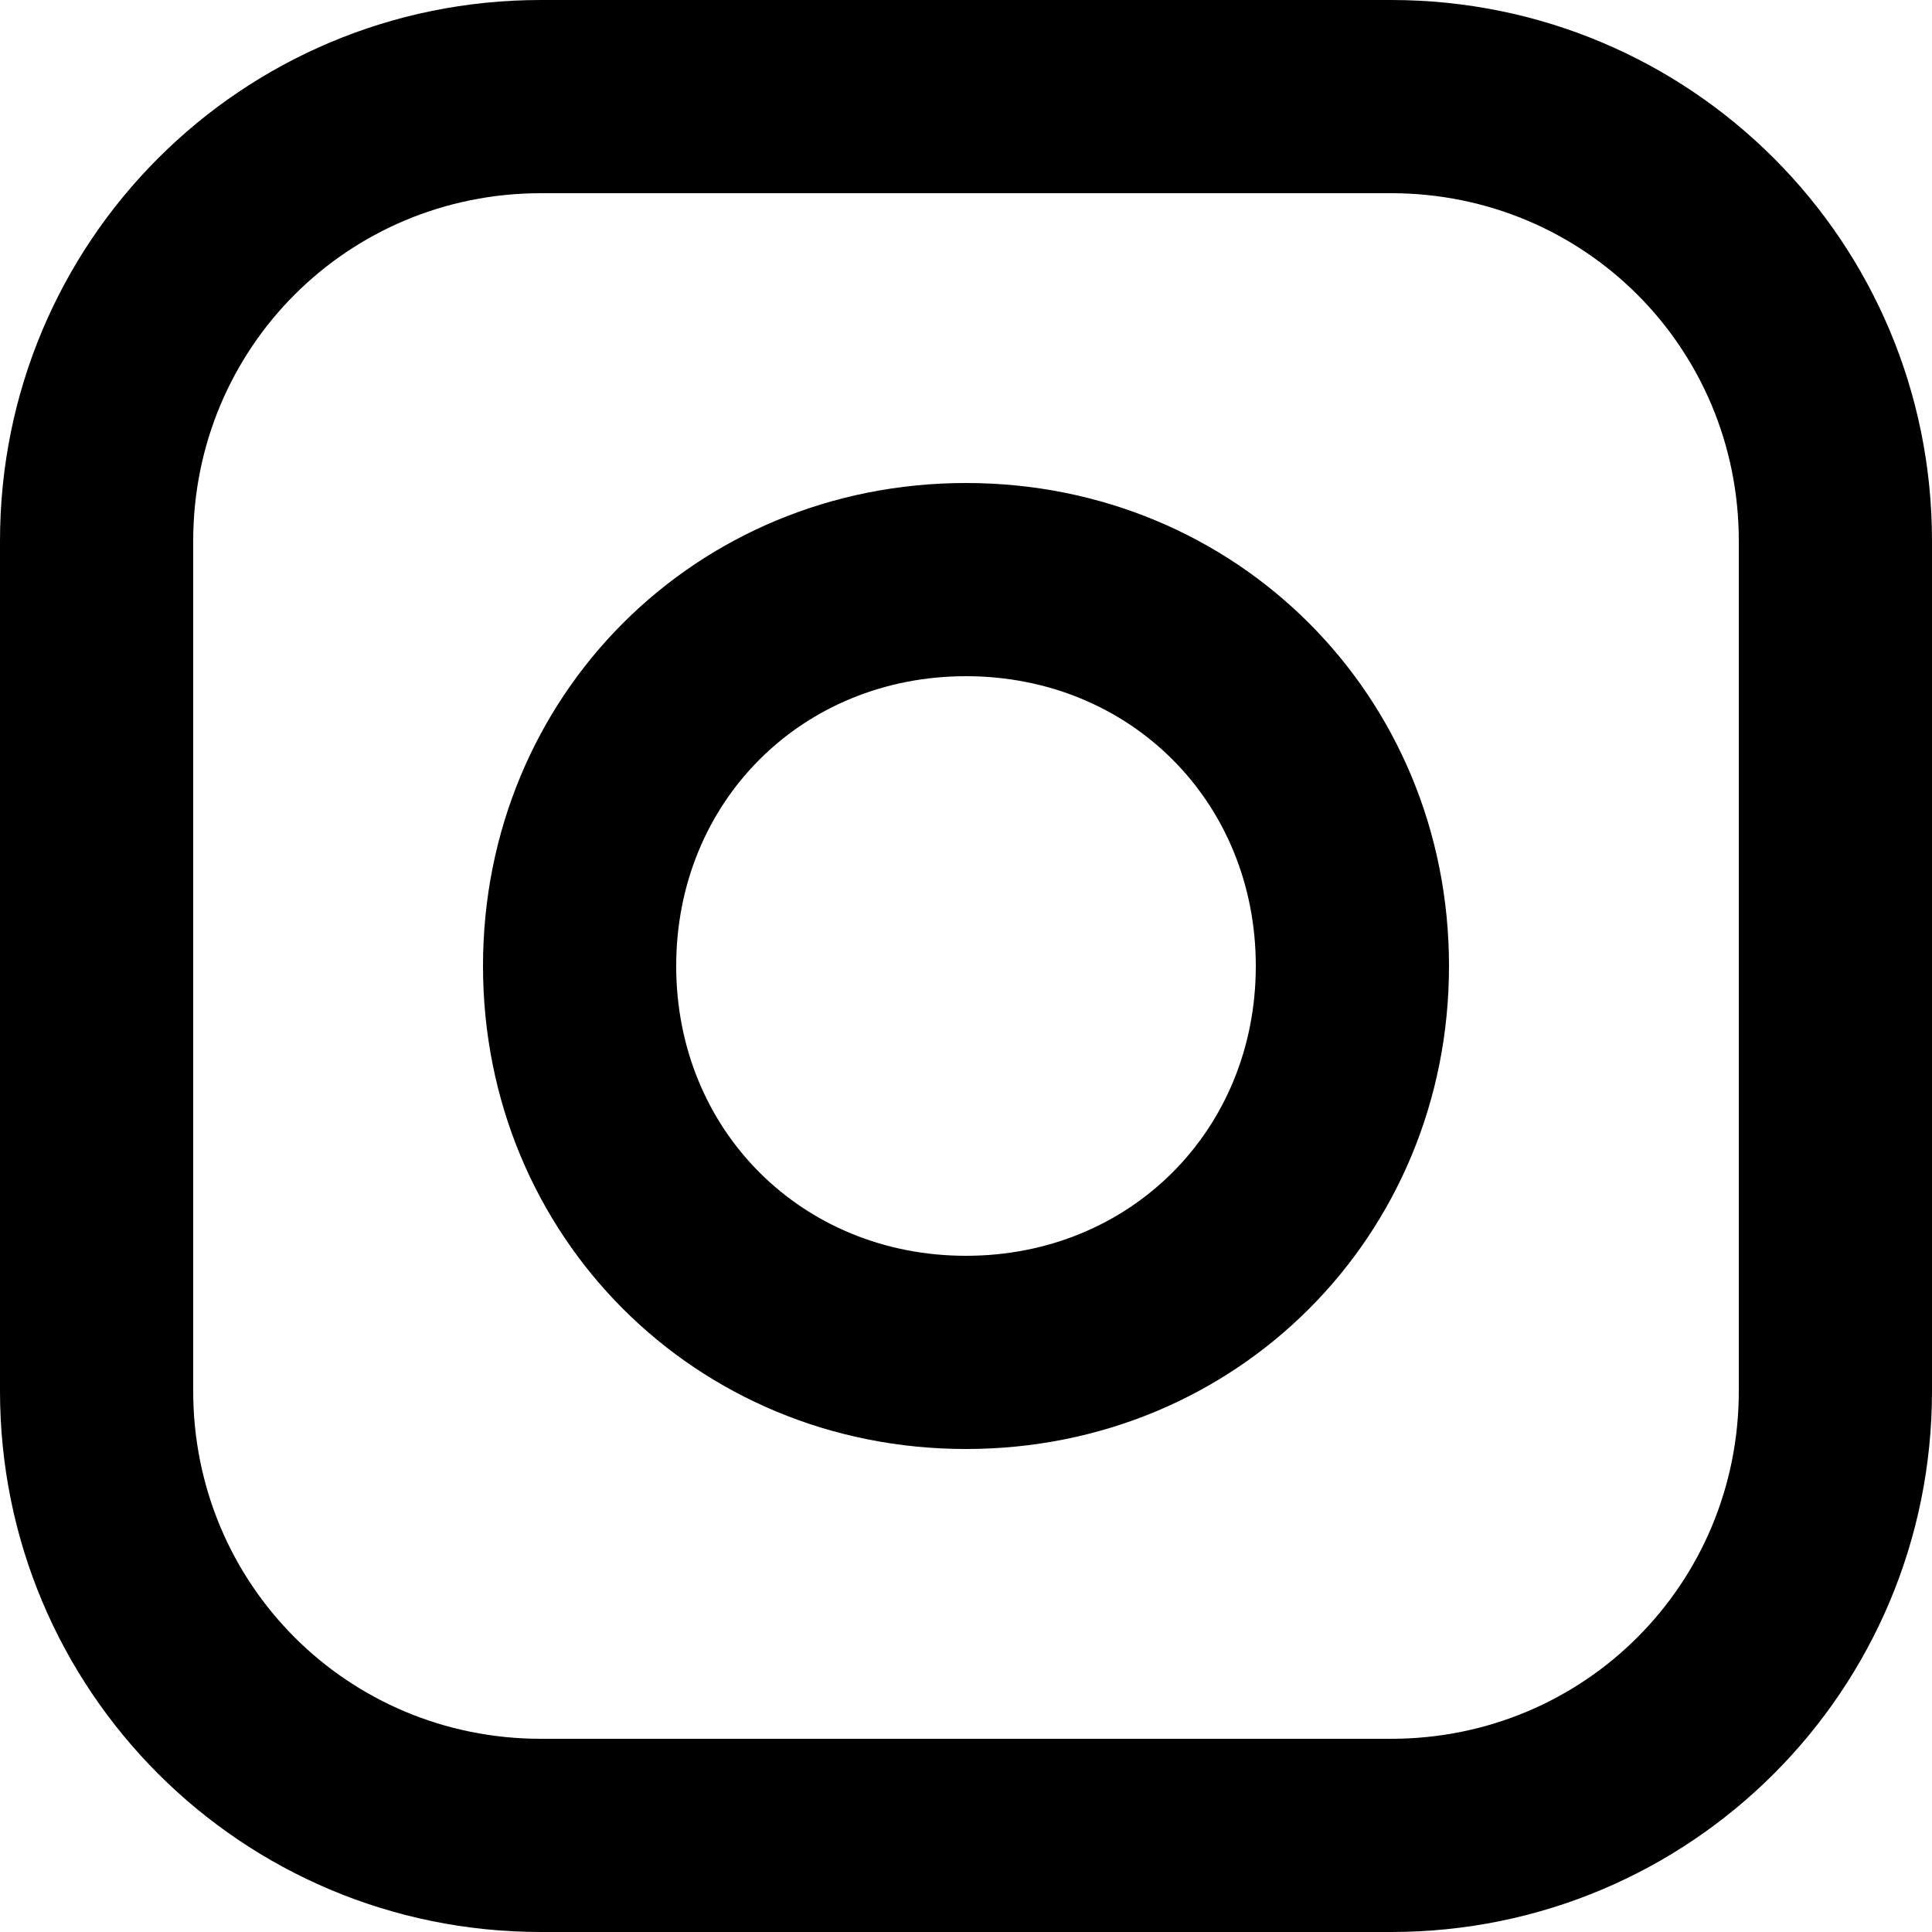 <?xml version="1.0" encoding="utf-8"?>
<!-- Generator: Adobe Illustrator 27.7.0, SVG Export Plug-In . SVG Version: 6.00 Build 0)  -->
<svg version="1.1" id="Capa_1" xmlns="http://www.w3.org/2000/svg" xmlns:xlink="http://www.w3.org/1999/xlink" x="0px" y="0px"
	 viewBox="0 0 400 400" style="enable-background:new 0 0 400 400;" xml:space="preserve">
<g>
	<path d="M200,100c-56,0-100,44-100,100s44,100,100,100s100-44,100-100S256,100,200,100z M200,260c-34,0-60-26-60-60s26-60,60-60
		s60,26,60,60S234,260,200,260z"/>
	<path d="M288,0H112C50,0,0,50,0,112v176c0,62,50,112,112,112h176c62,0,112-50,112-112V112C400,50,350,0,288,0z M360,288
		c0,40-32,72-72,72H112c-40,0-72-32-72-72V112c0-40,32-72,72-72h176c40,0,72,32,72,72V288z"/>
</g>
</svg>
